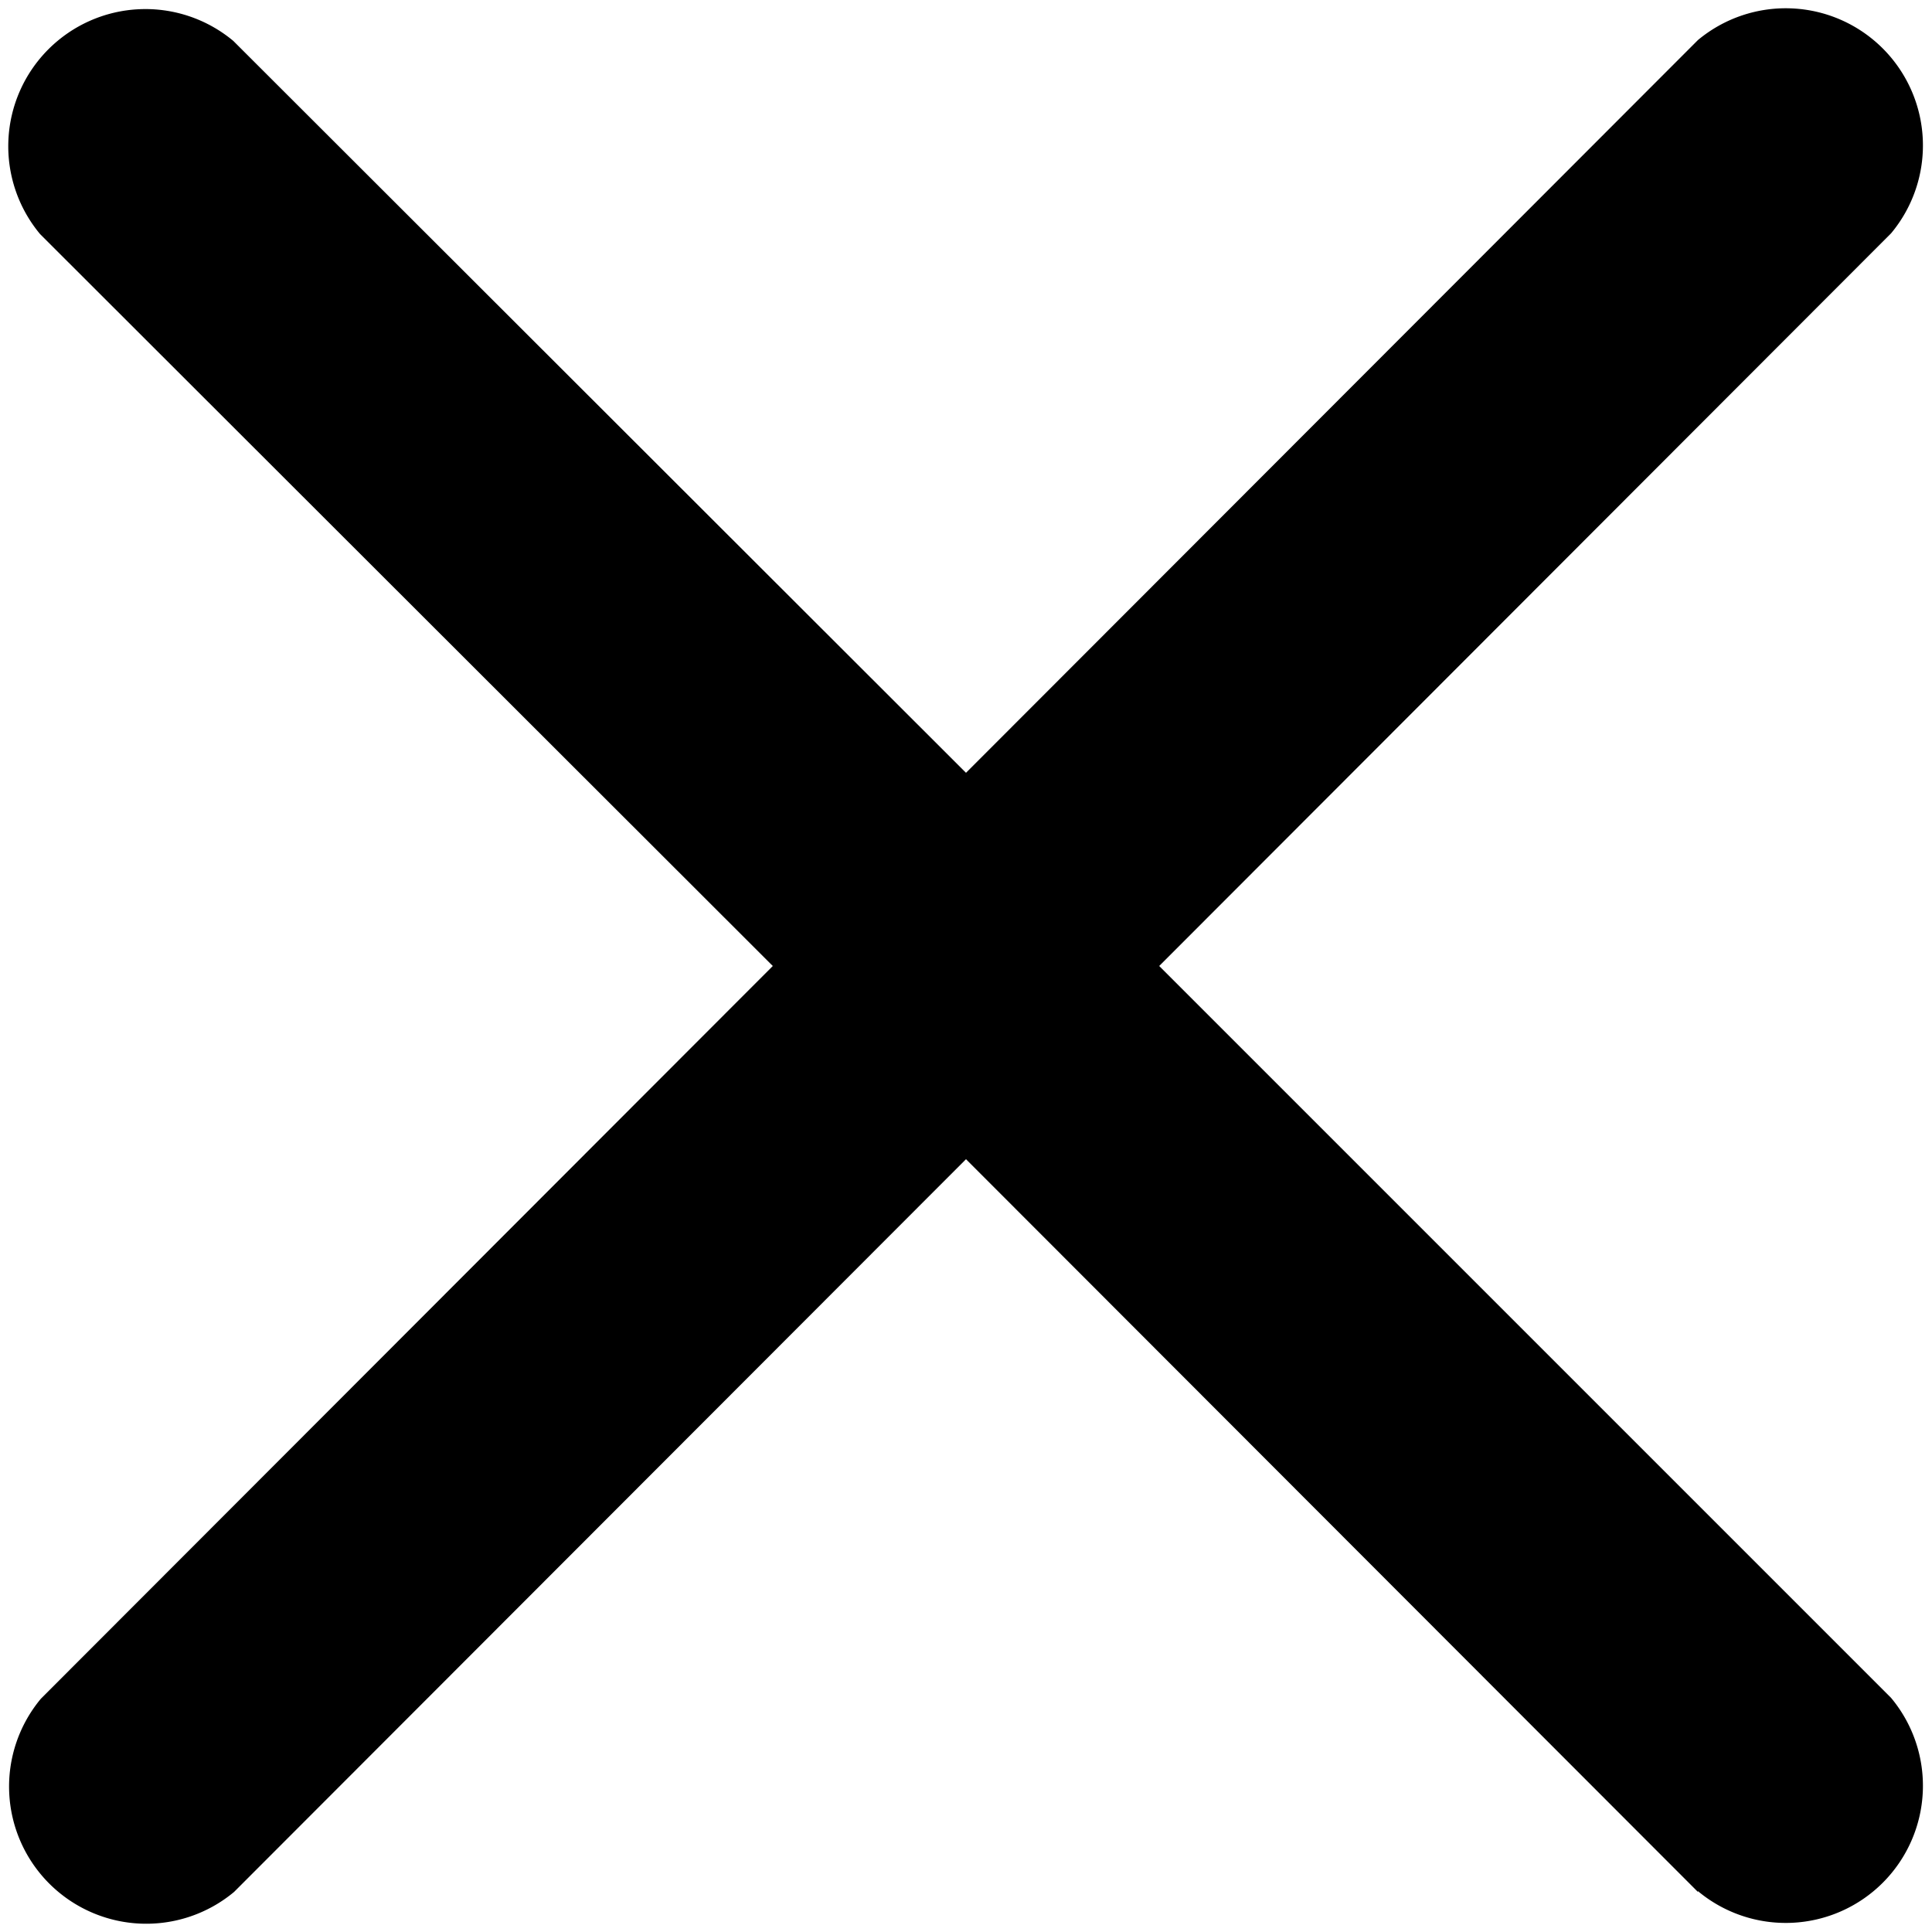 <svg xmlns="http://www.w3.org/2000/svg" width="12" height="12" viewBox="0 0 12 12">
    <g>
        <g>
            <path fill="#000" d="M10.546 11.751L6 7.2l-4.546 4.551a.852.852 0 0 1-1.2-1.2L4.8 6 .249 1.454a.852.852 0 0 1 1.2-1.2L6 4.8 10.546.249a.852.852 0 0 1 1.2 1.2L7.2 6l4.546 4.546a.852.852 0 0 1-1.2 1.2z" transform="translate(-999 -4928) translate(999 4925) translate(0 3)"/>
        </g>
    </g>
</svg>
